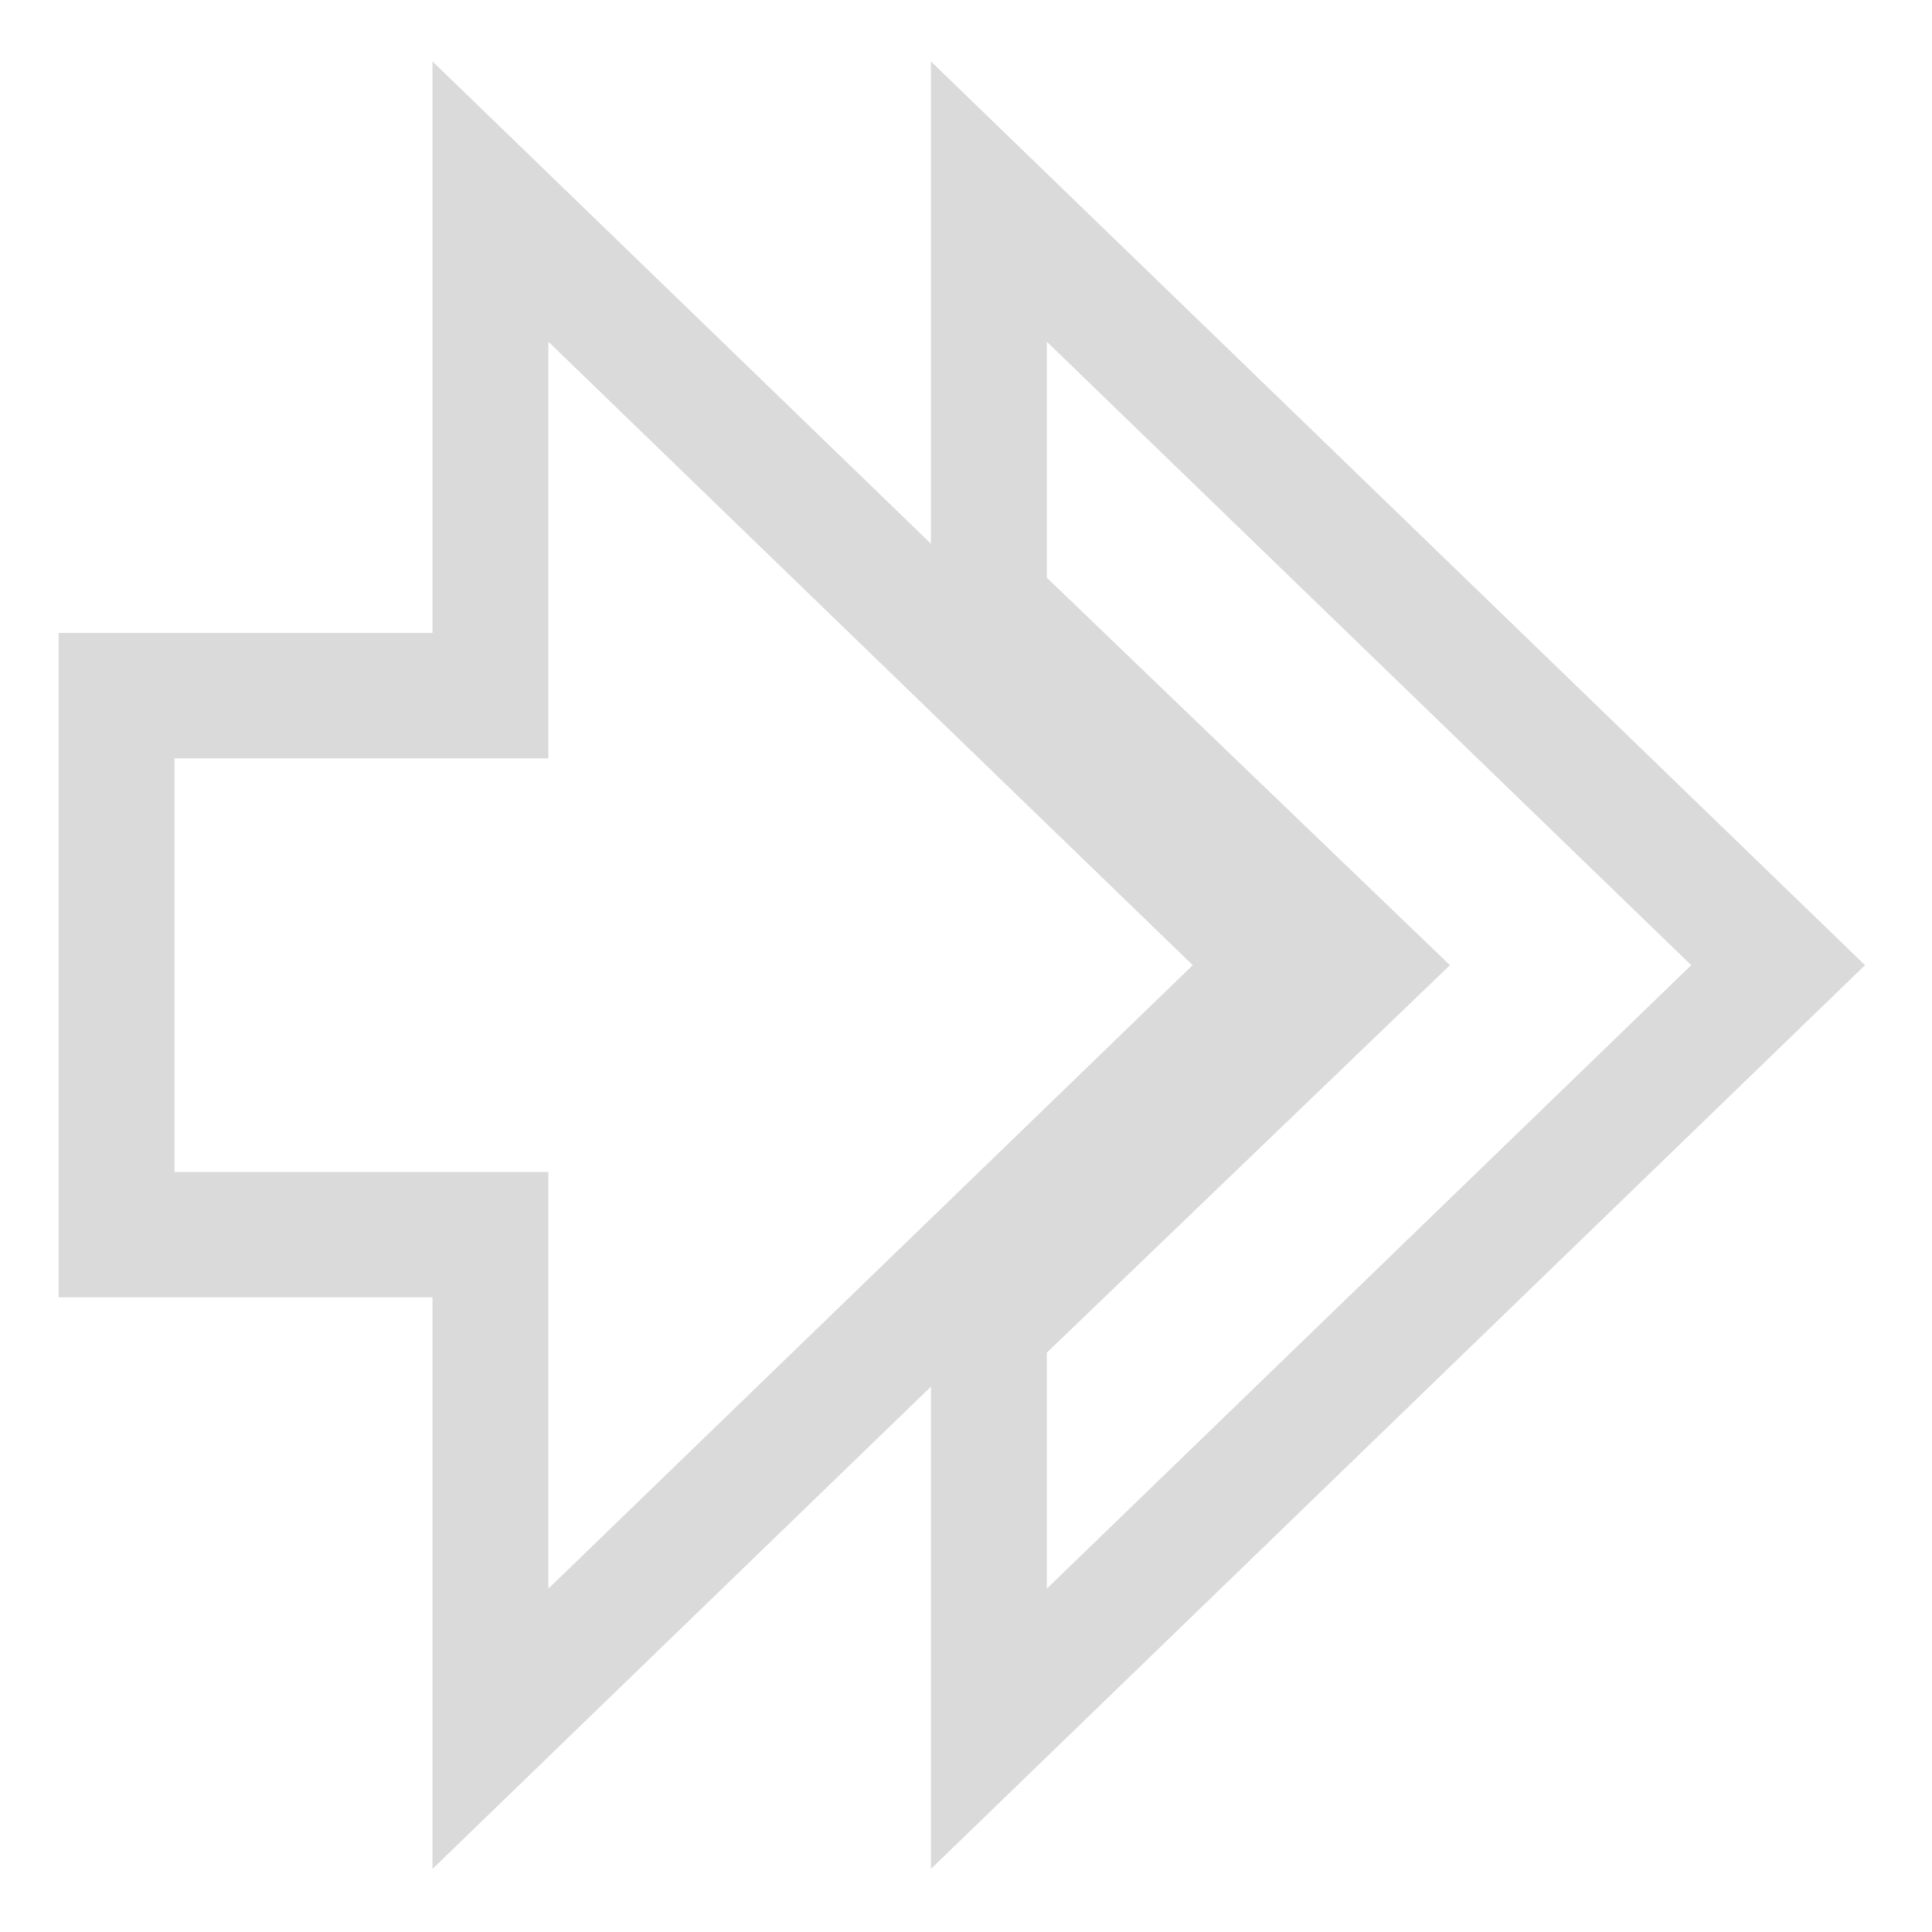 <svg xmlns="http://www.w3.org/2000/svg" width="16" height="16" version="1.1" viewBox="0 0 16 16">
 <g transform="translate(0,-1036.362)">
  <g transform="matrix(0.172,0,0,0.186,-4.682,1040.297)" style="fill:none;stroke:#dadada;stroke-width:5.579">
   <g transform="matrix(2,0,0,2,24.834,-1978.906)" style="fill:none;stroke:#dadada;stroke-width:2.79">
    <path style="fill:none;stroke:#dadada;stroke-width:2.79" d="m 25,983.362 v 9 l 9,8 -9,8 v 9 l 19,-17 z"/>
    <path d="m 4,994.362 v 12 h 9 v 11 l 19,-17 -19,-17 v 11 z" style="fill:none;stroke:#dadada;stroke-width:2.79"/>
   </g>
  </g>
 </g>
</svg>
